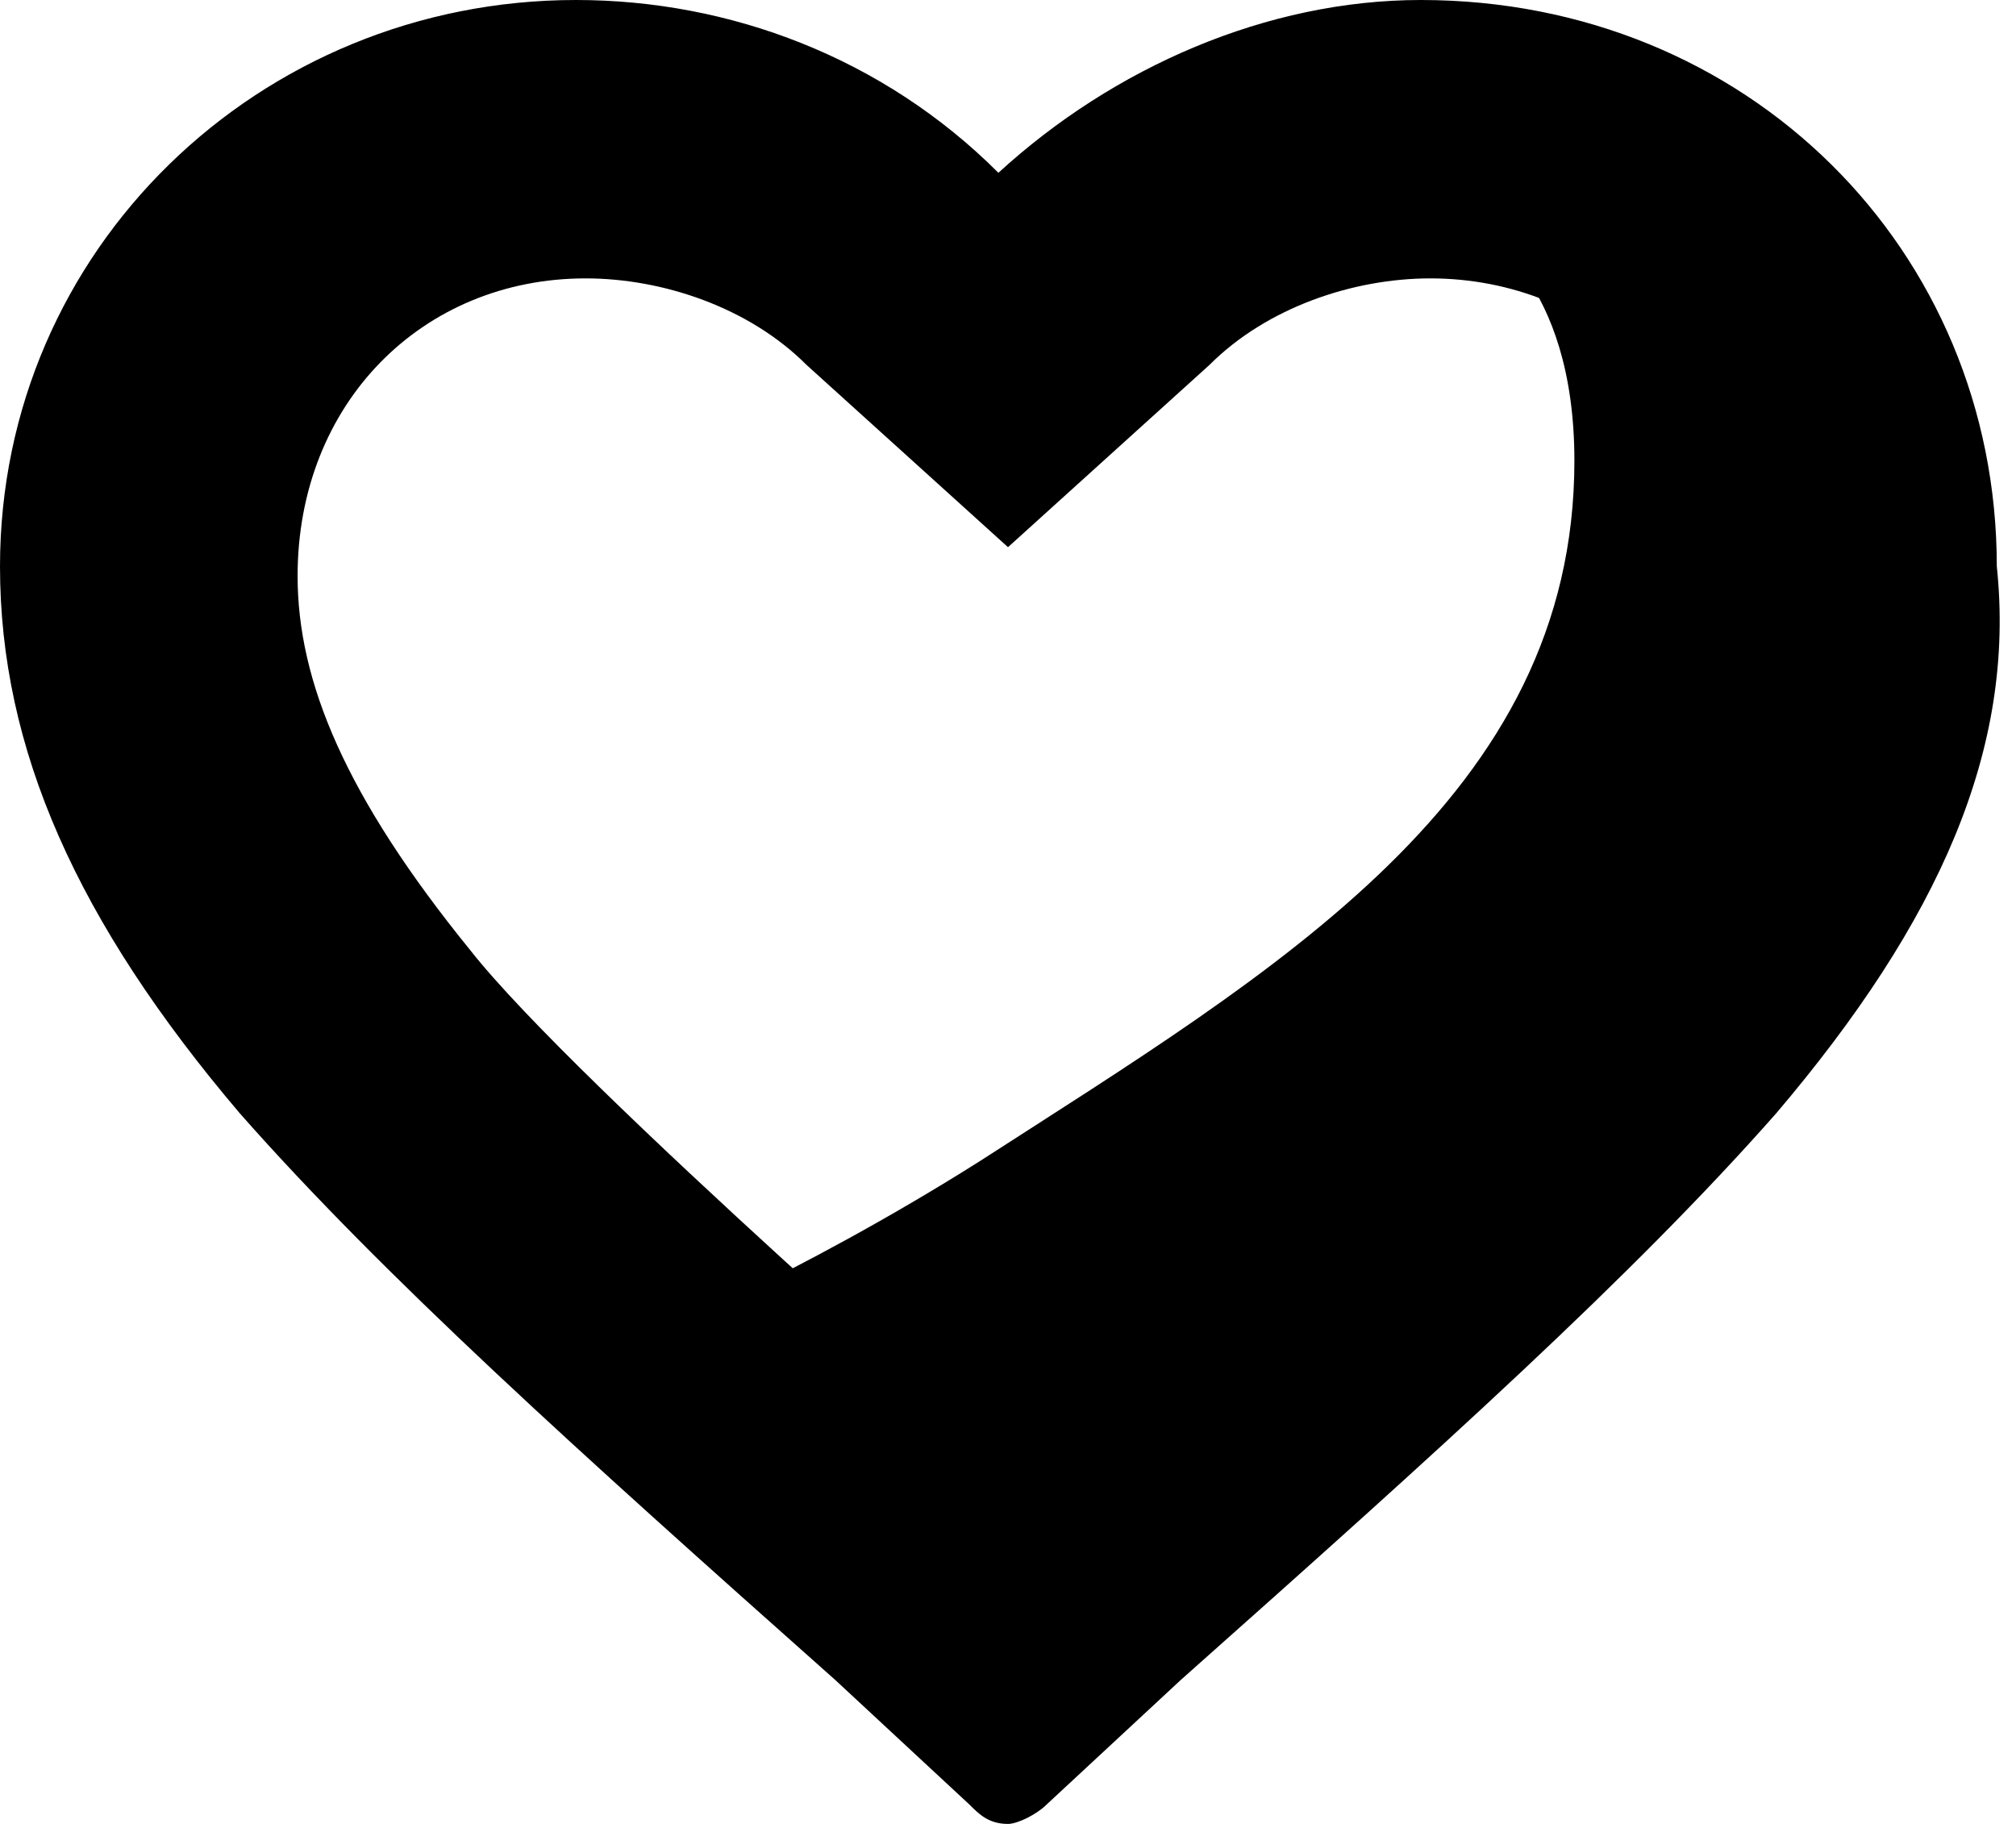 <?xml version="1.0" encoding="utf-8"?>
<!-- Generator: Adobe Illustrator 18.0.0, SVG Export Plug-In . SVG Version: 6.00 Build 0)  -->
<!DOCTYPE svg PUBLIC "-//W3C//DTD SVG 1.1//EN" "http://www.w3.org/Graphics/SVG/1.1/DTD/svg11.dtd">
<svg version="1.1" id="SvgjsSvg1022" xmlns:svgjs="http://svgjs.com/svgjs"
	 xmlns="http://www.w3.org/2000/svg" xmlns:xlink="http://www.w3.org/1999/xlink" x="0px" y="0px" viewBox="-570.4 765 21 19"
	 enable-background="new -570.4 765 21 19" xml:space="preserve">
<title>Shape Copy 11</title>
<desc>Created with Avocode.</desc>
<path fill="currentColor" d="M-565.6,778.9c1.1,1,2.4,2.1,3.8,3.4l1.3,1.3c0.1,0.1,0.3,0.2,0.4,0.2s0.3-0.1,0.4-0.2l1.3-1.3
	c2.7-2.3,4.7-4,6.1-5.7c1.7-1.9,2.5-3.7,2.5-5.4c0-3.2-2.6-5.7-6-5.7c-0.1,0-0.1,0-0.2,0l1,1.9c0,0,1,0.5,1,2.4
	c0,3.5-3.1,5.3-6.2,7.3c-1.9,1.2-3.6,1.9-3.6,1.9L-565.6,778.9L-565.6,778.9z"/>
<path d="M-555.5,767.9c-0.8,0-1.7,0.3-2.3,0.9l-2.1,1.9l-2.1-1.9c-0.6-0.6-1.5-0.9-2.3-0.9c-1.7,0-3,1.3-3,3.1
	c0,1.1,0.5,2.3,1.8,3.9c1.1,1.4,5.7,5.4,5.7,5.4s4.6-4.1,5.7-5.4c1.3-1.5,1.8-2.7,1.8-3.9C-552.4,769.2-553.8,767.9-555.5,767.9
	L-555.5,767.9z M-551.9,776.6c-1.5,1.7-3.5,3.5-6.2,5.9l-1.4,1.3c-0.1,0.1-0.3,0.2-0.4,0.2c-0.2,0-0.3-0.1-0.4-0.2l-1.4-1.3
	c-2.7-2.4-4.7-4.2-6.2-5.9c-1.7-2-2.5-3.8-2.5-5.7c0-3.3,2.7-5.9,6-5.9c1.6,0,3.2,0.6,4.4,1.8c1.2-1.1,2.8-1.8,4.4-1.8
	c3.4,0,6,2.6,6,5.9C-549.4,772.8-550.2,774.6-551.9,776.6L-551.9,776.6z"/>
</svg>
